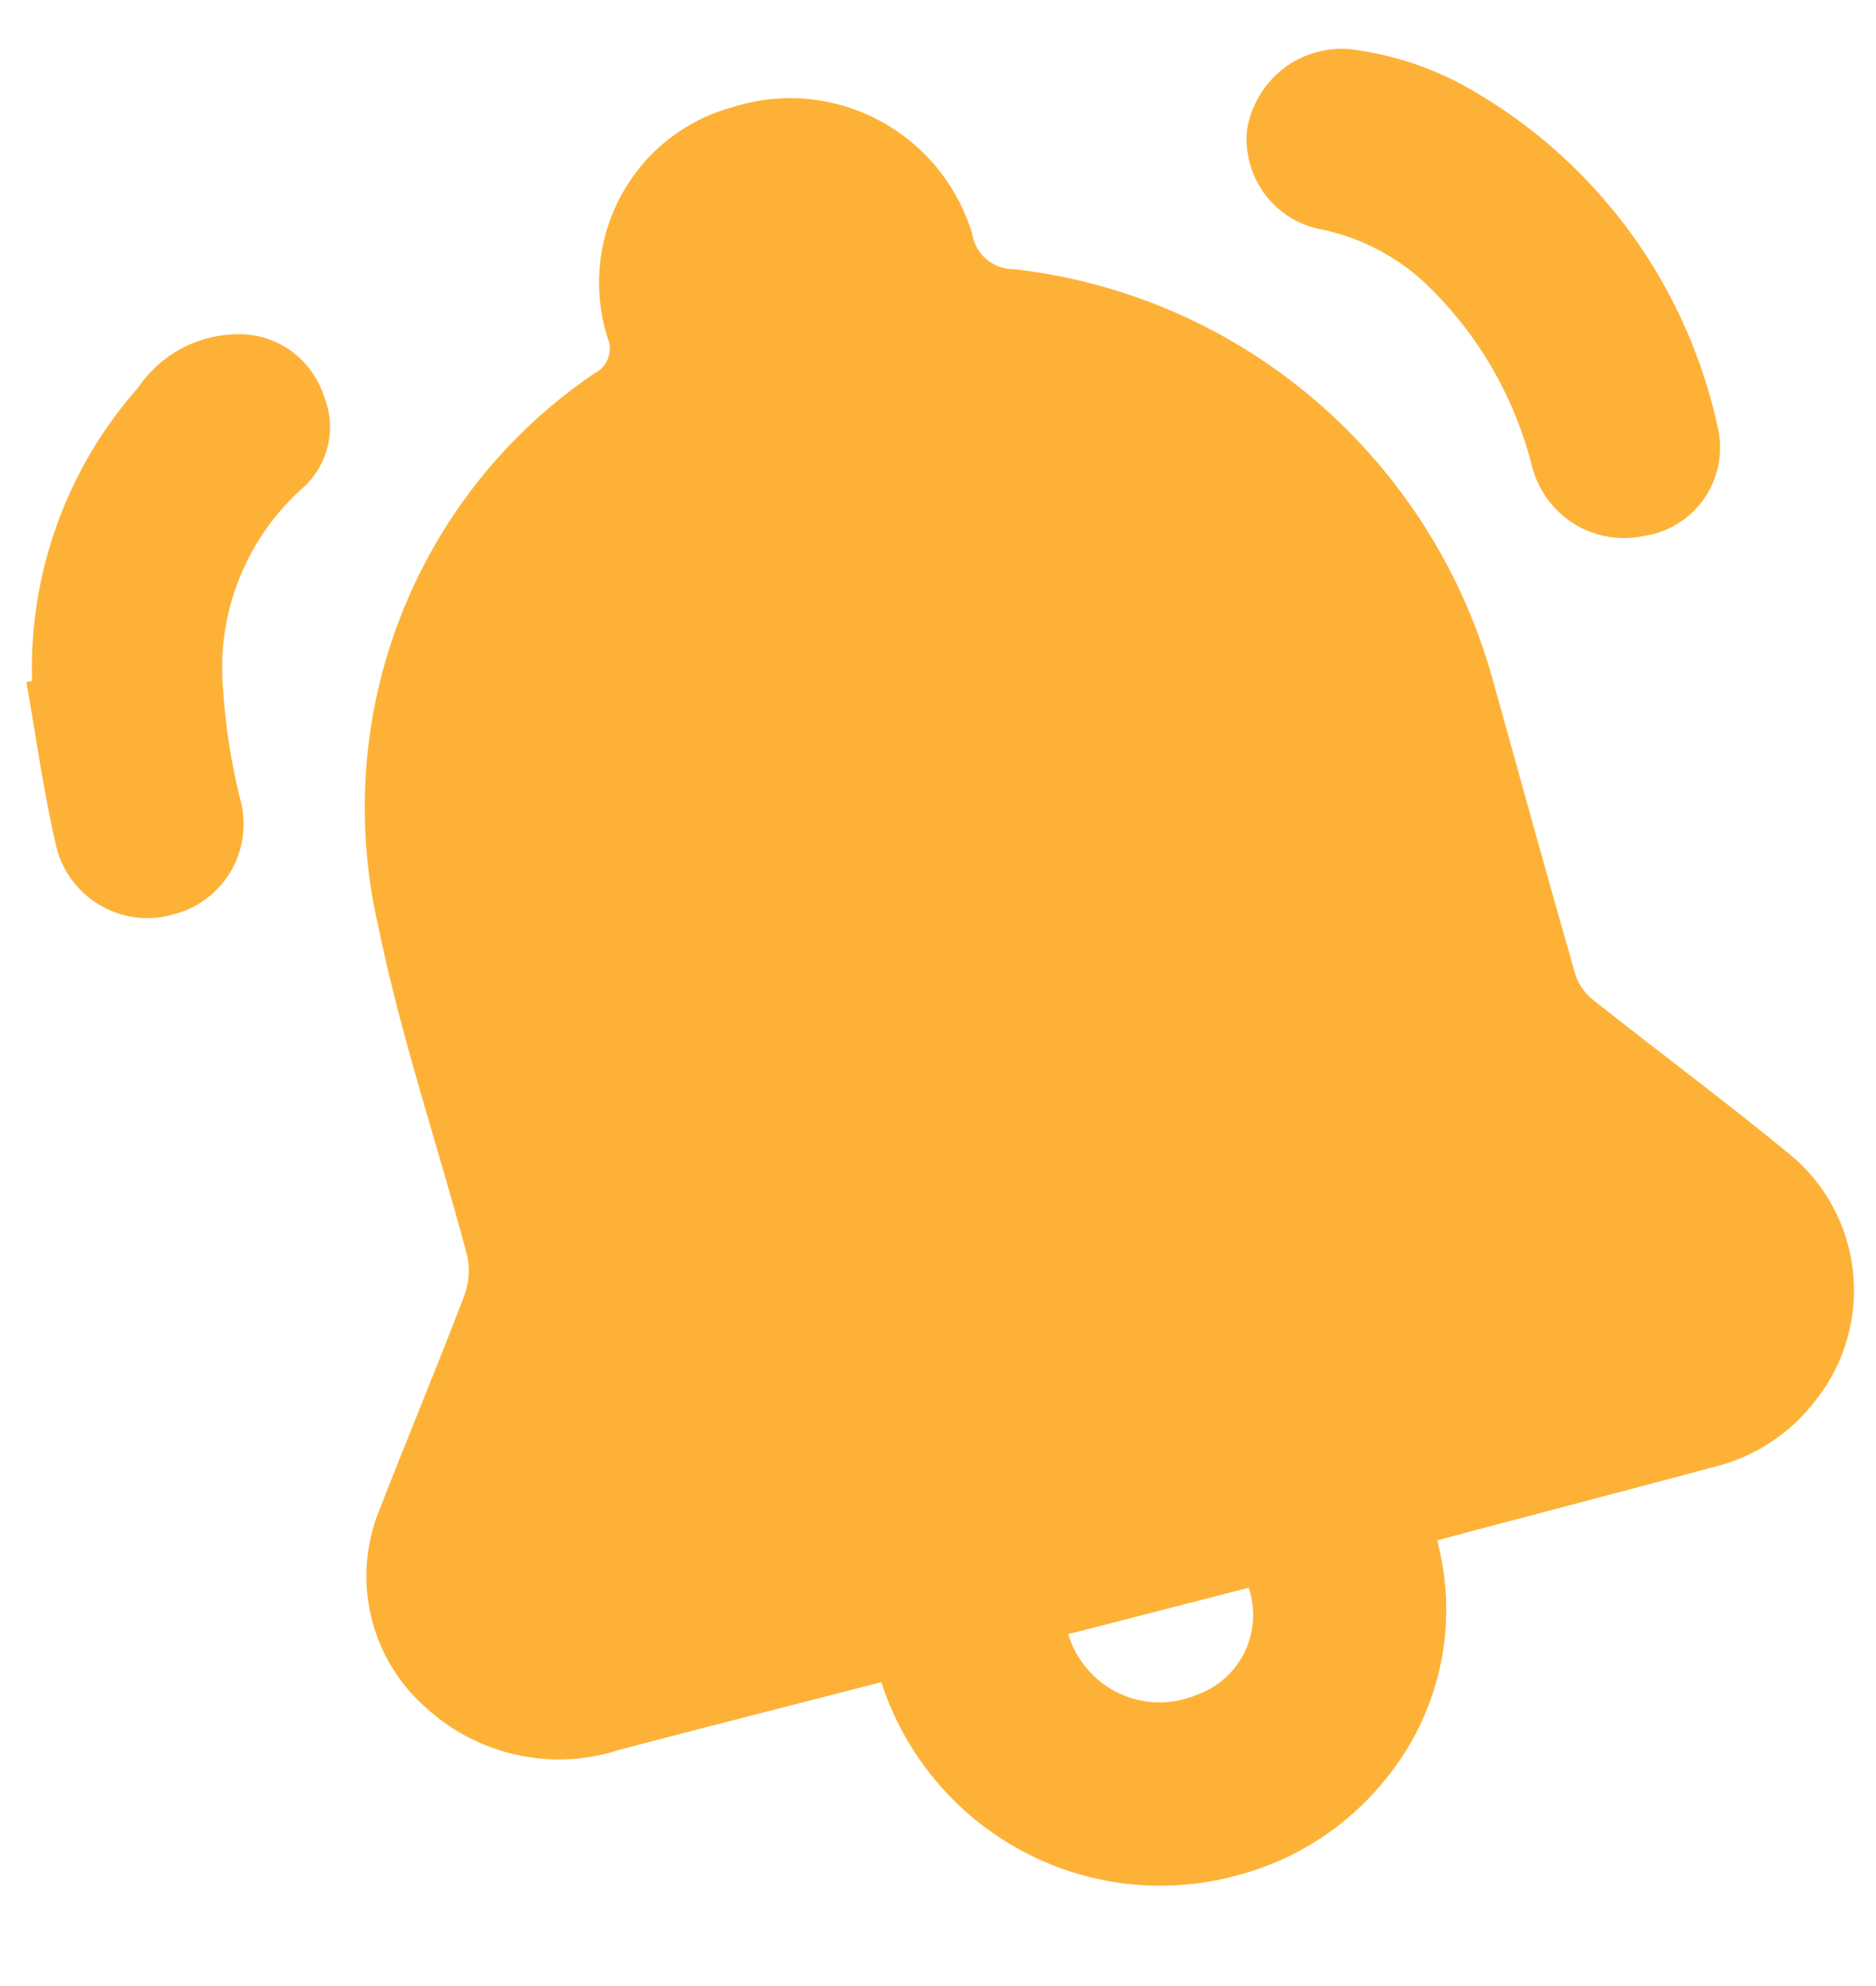 <svg width="17" height="18" viewBox="0 0 17 18" fill="none" xmlns="http://www.w3.org/2000/svg">
<path d="M13.023 13.961C13.117 14.312 13.131 14.679 13.064 15.036C12.997 15.392 12.851 15.729 12.637 16.02C12.288 16.502 11.784 16.847 11.211 16.997C10.553 17.177 9.852 17.096 9.252 16.77C8.651 16.445 8.198 15.899 7.986 15.246C7.196 15.45 6.405 15.65 5.616 15.858C5.314 15.957 4.991 15.973 4.68 15.904C4.37 15.836 4.083 15.685 3.85 15.468C3.606 15.252 3.435 14.963 3.361 14.644C3.287 14.325 3.314 13.991 3.437 13.687C3.691 13.035 3.961 12.389 4.21 11.735C4.253 11.617 4.26 11.488 4.23 11.366C3.966 10.376 3.633 9.401 3.429 8.399C3.211 7.46 3.282 6.477 3.633 5.58C3.984 4.683 4.598 3.916 5.393 3.38C5.448 3.352 5.49 3.304 5.511 3.245C5.533 3.186 5.531 3.122 5.507 3.065C5.439 2.852 5.415 2.628 5.436 2.406C5.456 2.184 5.522 1.969 5.628 1.773C5.734 1.577 5.878 1.405 6.052 1.267C6.226 1.129 6.426 1.028 6.64 0.971C6.857 0.902 7.085 0.876 7.312 0.896C7.539 0.917 7.759 0.982 7.961 1.088C8.162 1.194 8.341 1.34 8.487 1.516C8.632 1.692 8.742 1.896 8.809 2.115C8.823 2.207 8.869 2.291 8.94 2.351C9.011 2.41 9.101 2.442 9.193 2.44C10.204 2.555 11.158 2.973 11.932 3.64C12.705 4.307 13.263 5.192 13.533 6.181C13.778 7.062 14.021 7.944 14.273 8.823C14.3 8.913 14.354 8.993 14.426 9.054C15.018 9.524 15.625 9.975 16.209 10.454C16.535 10.718 16.745 11.101 16.791 11.52C16.837 11.939 16.716 12.36 16.455 12.689C16.23 12.986 15.912 13.197 15.553 13.29C14.762 13.502 13.085 13.942 13.023 13.961ZM9.68 14.811C9.715 14.928 9.774 15.035 9.853 15.127C9.932 15.22 10.029 15.294 10.139 15.346C10.248 15.398 10.367 15.426 10.487 15.429C10.608 15.432 10.728 15.409 10.839 15.363C11.03 15.297 11.188 15.158 11.277 14.976C11.367 14.794 11.38 14.583 11.316 14.39L9.68 14.811Z" fill="#FDB237"/>
<path d="M12.236 0.446C12.64 0.495 13.029 0.629 13.378 0.84C13.936 1.169 14.419 1.612 14.798 2.14C15.176 2.668 15.44 3.27 15.574 3.908C15.594 4.015 15.591 4.126 15.568 4.233C15.544 4.339 15.499 4.44 15.435 4.529C15.372 4.618 15.291 4.693 15.198 4.749C15.105 4.806 15.002 4.843 14.895 4.858C14.678 4.904 14.451 4.864 14.263 4.747C14.075 4.629 13.938 4.442 13.883 4.226C13.72 3.58 13.375 2.995 12.89 2.543C12.634 2.313 12.323 2.154 11.988 2.082C11.782 2.048 11.597 1.936 11.469 1.77C11.342 1.604 11.281 1.395 11.299 1.185C11.332 0.965 11.448 0.766 11.622 0.628C11.796 0.491 12.015 0.426 12.236 0.446Z" fill="#FDB237"/>
<path d="M0.29 6.171C0.262 5.194 0.606 4.243 1.251 3.514C1.357 3.358 1.5 3.231 1.668 3.146C1.836 3.062 2.022 3.022 2.21 3.03C2.372 3.038 2.528 3.096 2.657 3.195C2.786 3.295 2.883 3.431 2.934 3.586C2.994 3.732 3.007 3.893 2.969 4.047C2.931 4.2 2.846 4.337 2.726 4.438C2.474 4.667 2.279 4.953 2.157 5.272C2.035 5.591 1.99 5.935 2.024 6.275C2.046 6.598 2.096 6.918 2.174 7.232C2.205 7.34 2.215 7.452 2.202 7.564C2.19 7.675 2.155 7.783 2.101 7.881C2.046 7.979 1.973 8.064 1.885 8.133C1.798 8.202 1.697 8.253 1.59 8.282C1.48 8.317 1.365 8.329 1.25 8.317C1.136 8.306 1.025 8.271 0.925 8.215C0.824 8.16 0.736 8.084 0.665 7.993C0.594 7.902 0.542 7.797 0.513 7.685C0.396 7.19 0.328 6.683 0.239 6.182L0.29 6.171Z" fill="#FDB237"/>
</svg>
